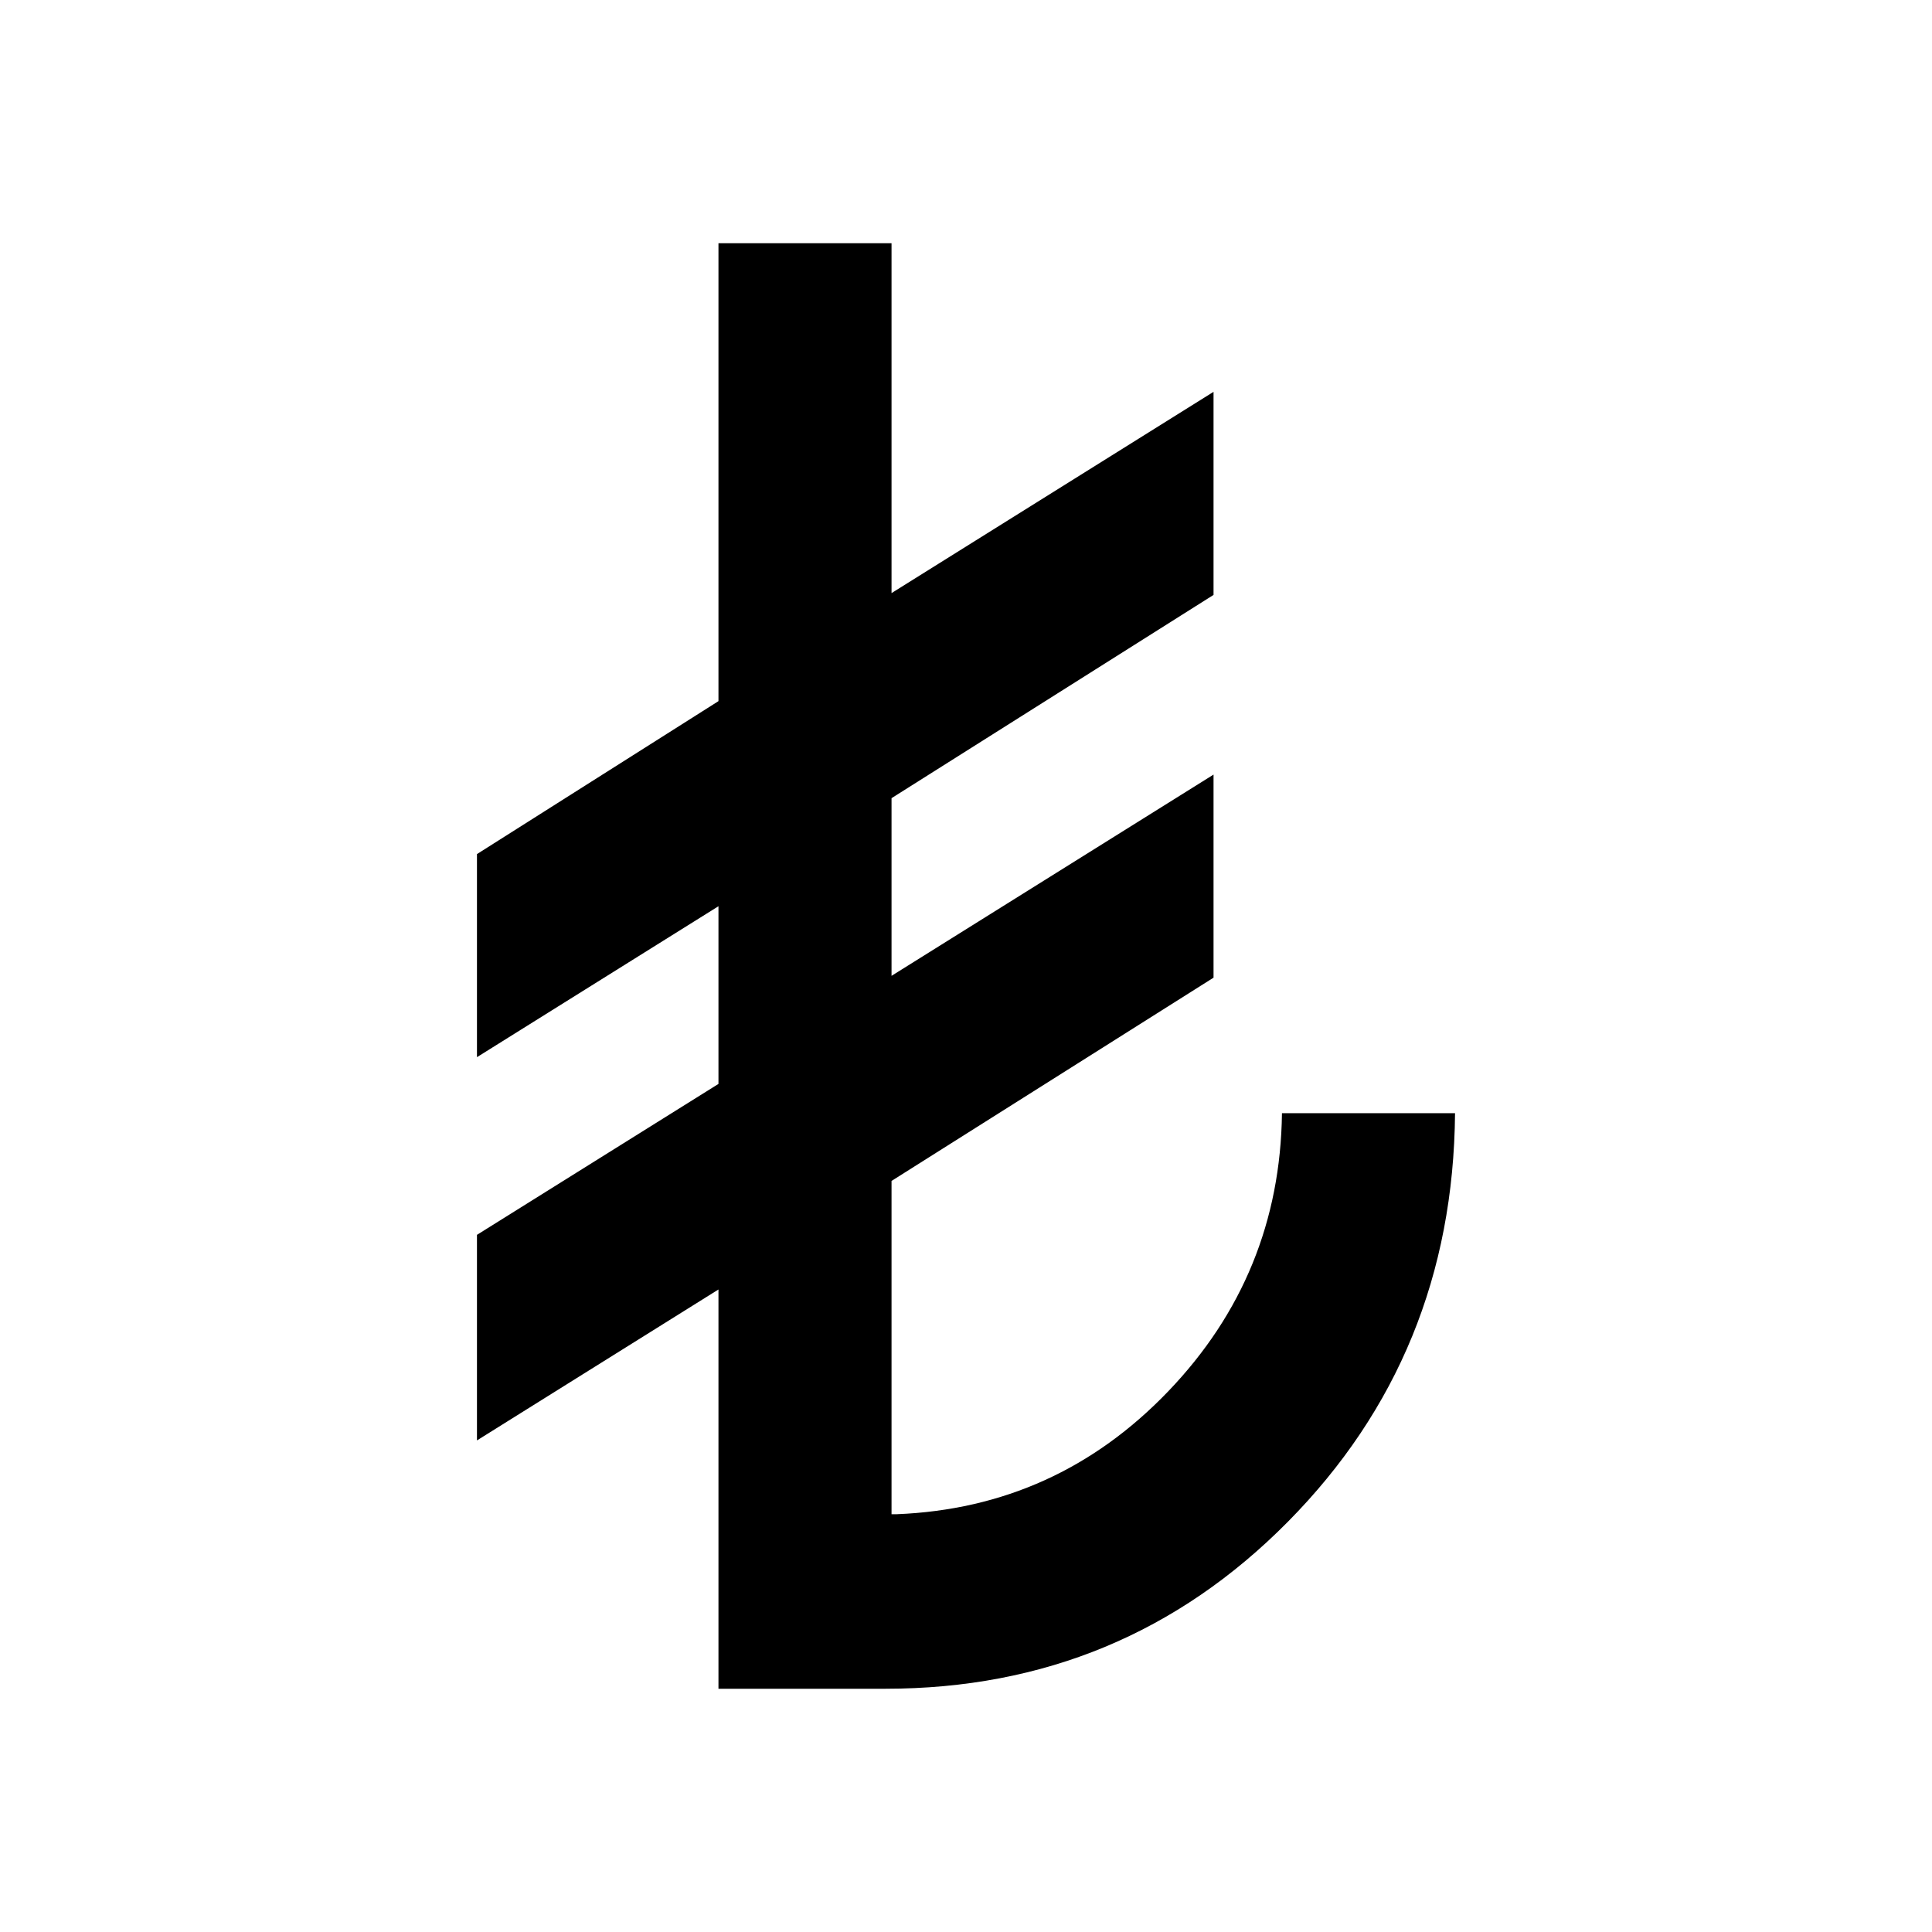 <svg xmlns="http://www.w3.org/2000/svg" height="24" viewBox="0 -960 960 960" width="24"><path d="M357-120.87v-198.39l-120 75v-102.15l120-75v-88.29l-120 75v-100.91l120-76v-227.52h86v173.83l160-100v100.91l-160 101v88.28l160-100v100.91l-160 101v165.61h2.5q79.43-3.15 134.97-61.05Q636-326.54 637-406.87h86q-1 120.04-83.05 203.02-82.06 82.98-199.95 82.98h-83Z"/></svg>
